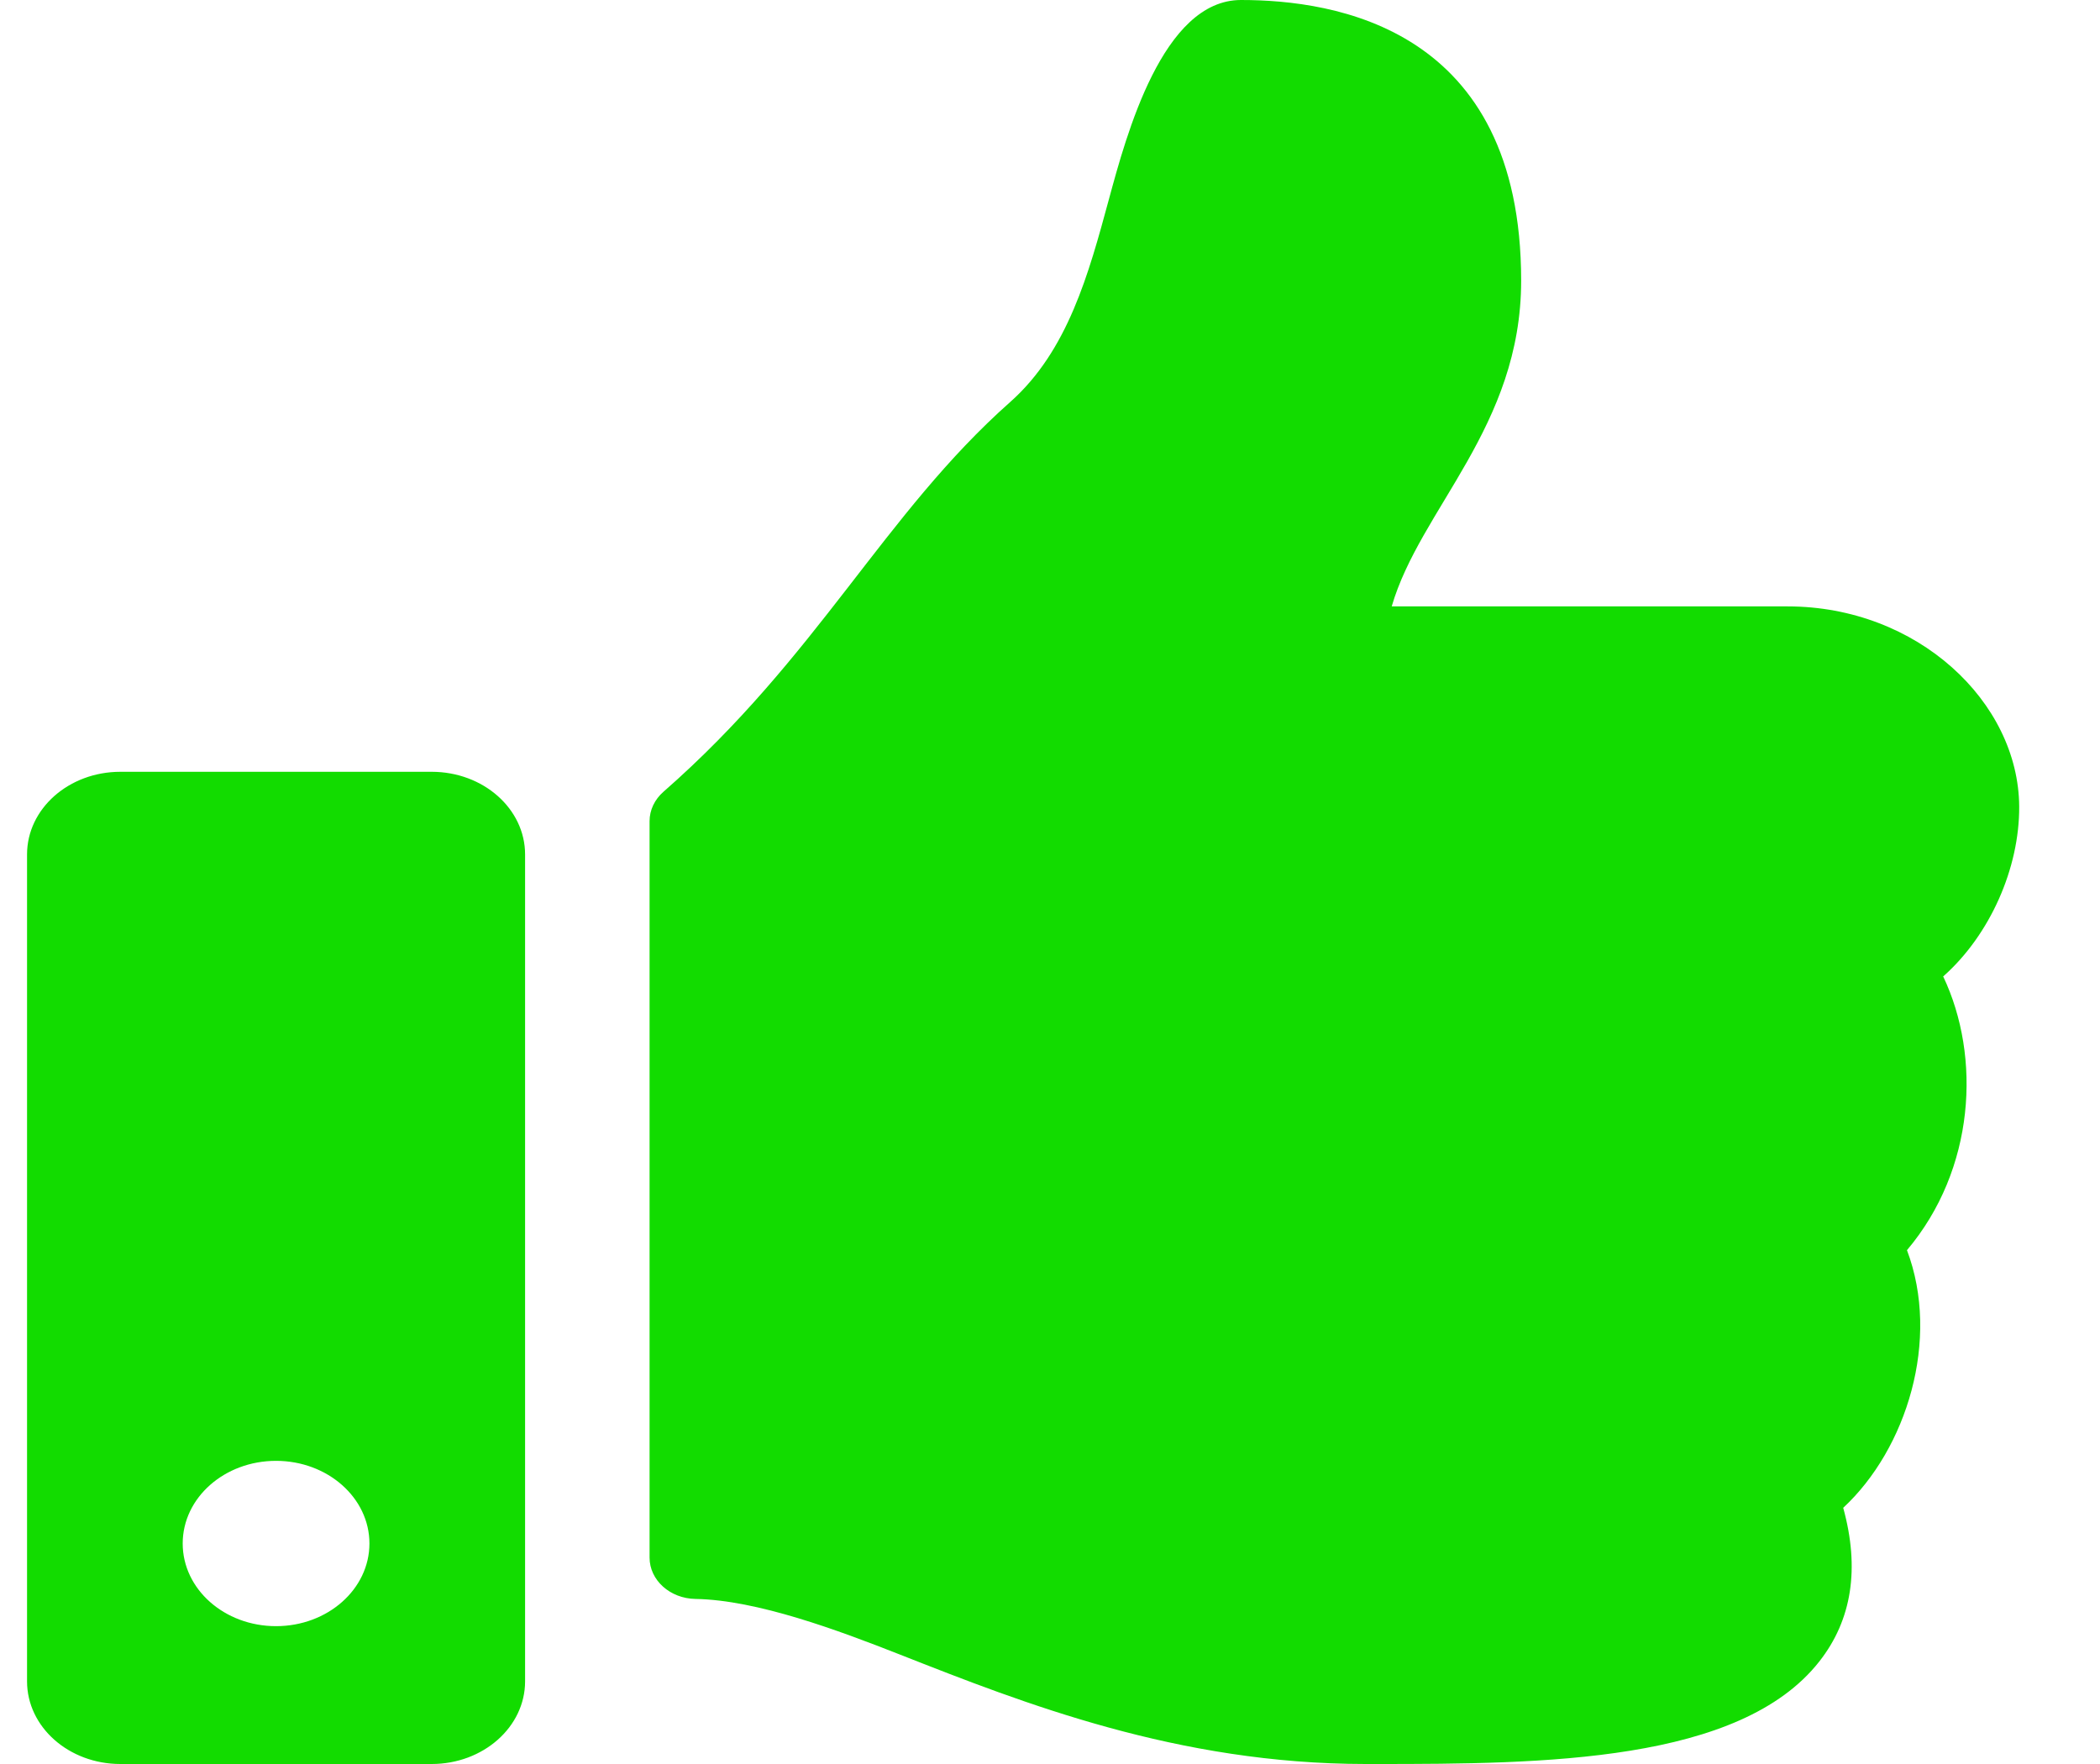<svg width="25" height="21" viewBox="0 0 25 21" fill="none" xmlns="http://www.w3.org/2000/svg">
<path d="M5.139 9.188H1.433C0.819 9.188 0.322 9.628 0.322 10.172V20.016C0.322 20.559 0.819 21 1.433 21H5.139C5.753 21 6.251 20.559 6.251 20.016V10.172C6.251 9.628 5.753 9.188 5.139 9.188ZM3.286 19.359C2.672 19.359 2.175 18.919 2.175 18.375C2.175 17.831 2.672 17.391 3.286 17.391C3.9 17.391 4.398 17.831 4.398 18.375C4.398 18.919 3.9 19.359 3.286 19.359ZM18.109 3.341C18.109 5.081 16.906 6.056 16.568 7.219H21.28C22.827 7.219 24.031 8.357 24.038 9.602C24.042 10.337 23.689 11.13 23.138 11.62L23.133 11.624C23.588 12.581 23.514 13.922 22.702 14.883C23.104 15.946 22.698 17.25 21.943 17.95C22.142 18.672 22.047 19.286 21.658 19.78C20.713 20.983 18.369 21 16.388 21L16.256 21C14.019 20.999 12.189 20.278 10.718 19.699C9.979 19.408 9.012 19.047 8.279 19.035C7.976 19.03 7.733 18.811 7.733 18.543V9.775C7.733 9.644 7.793 9.518 7.898 9.426C9.733 7.82 10.522 6.12 12.026 4.786C12.712 4.178 12.961 3.259 13.202 2.37C13.408 1.612 13.839 0 14.774 0C15.886 0 18.109 0.328 18.109 3.341Z" fill="#12DC00"/>
</svg>

